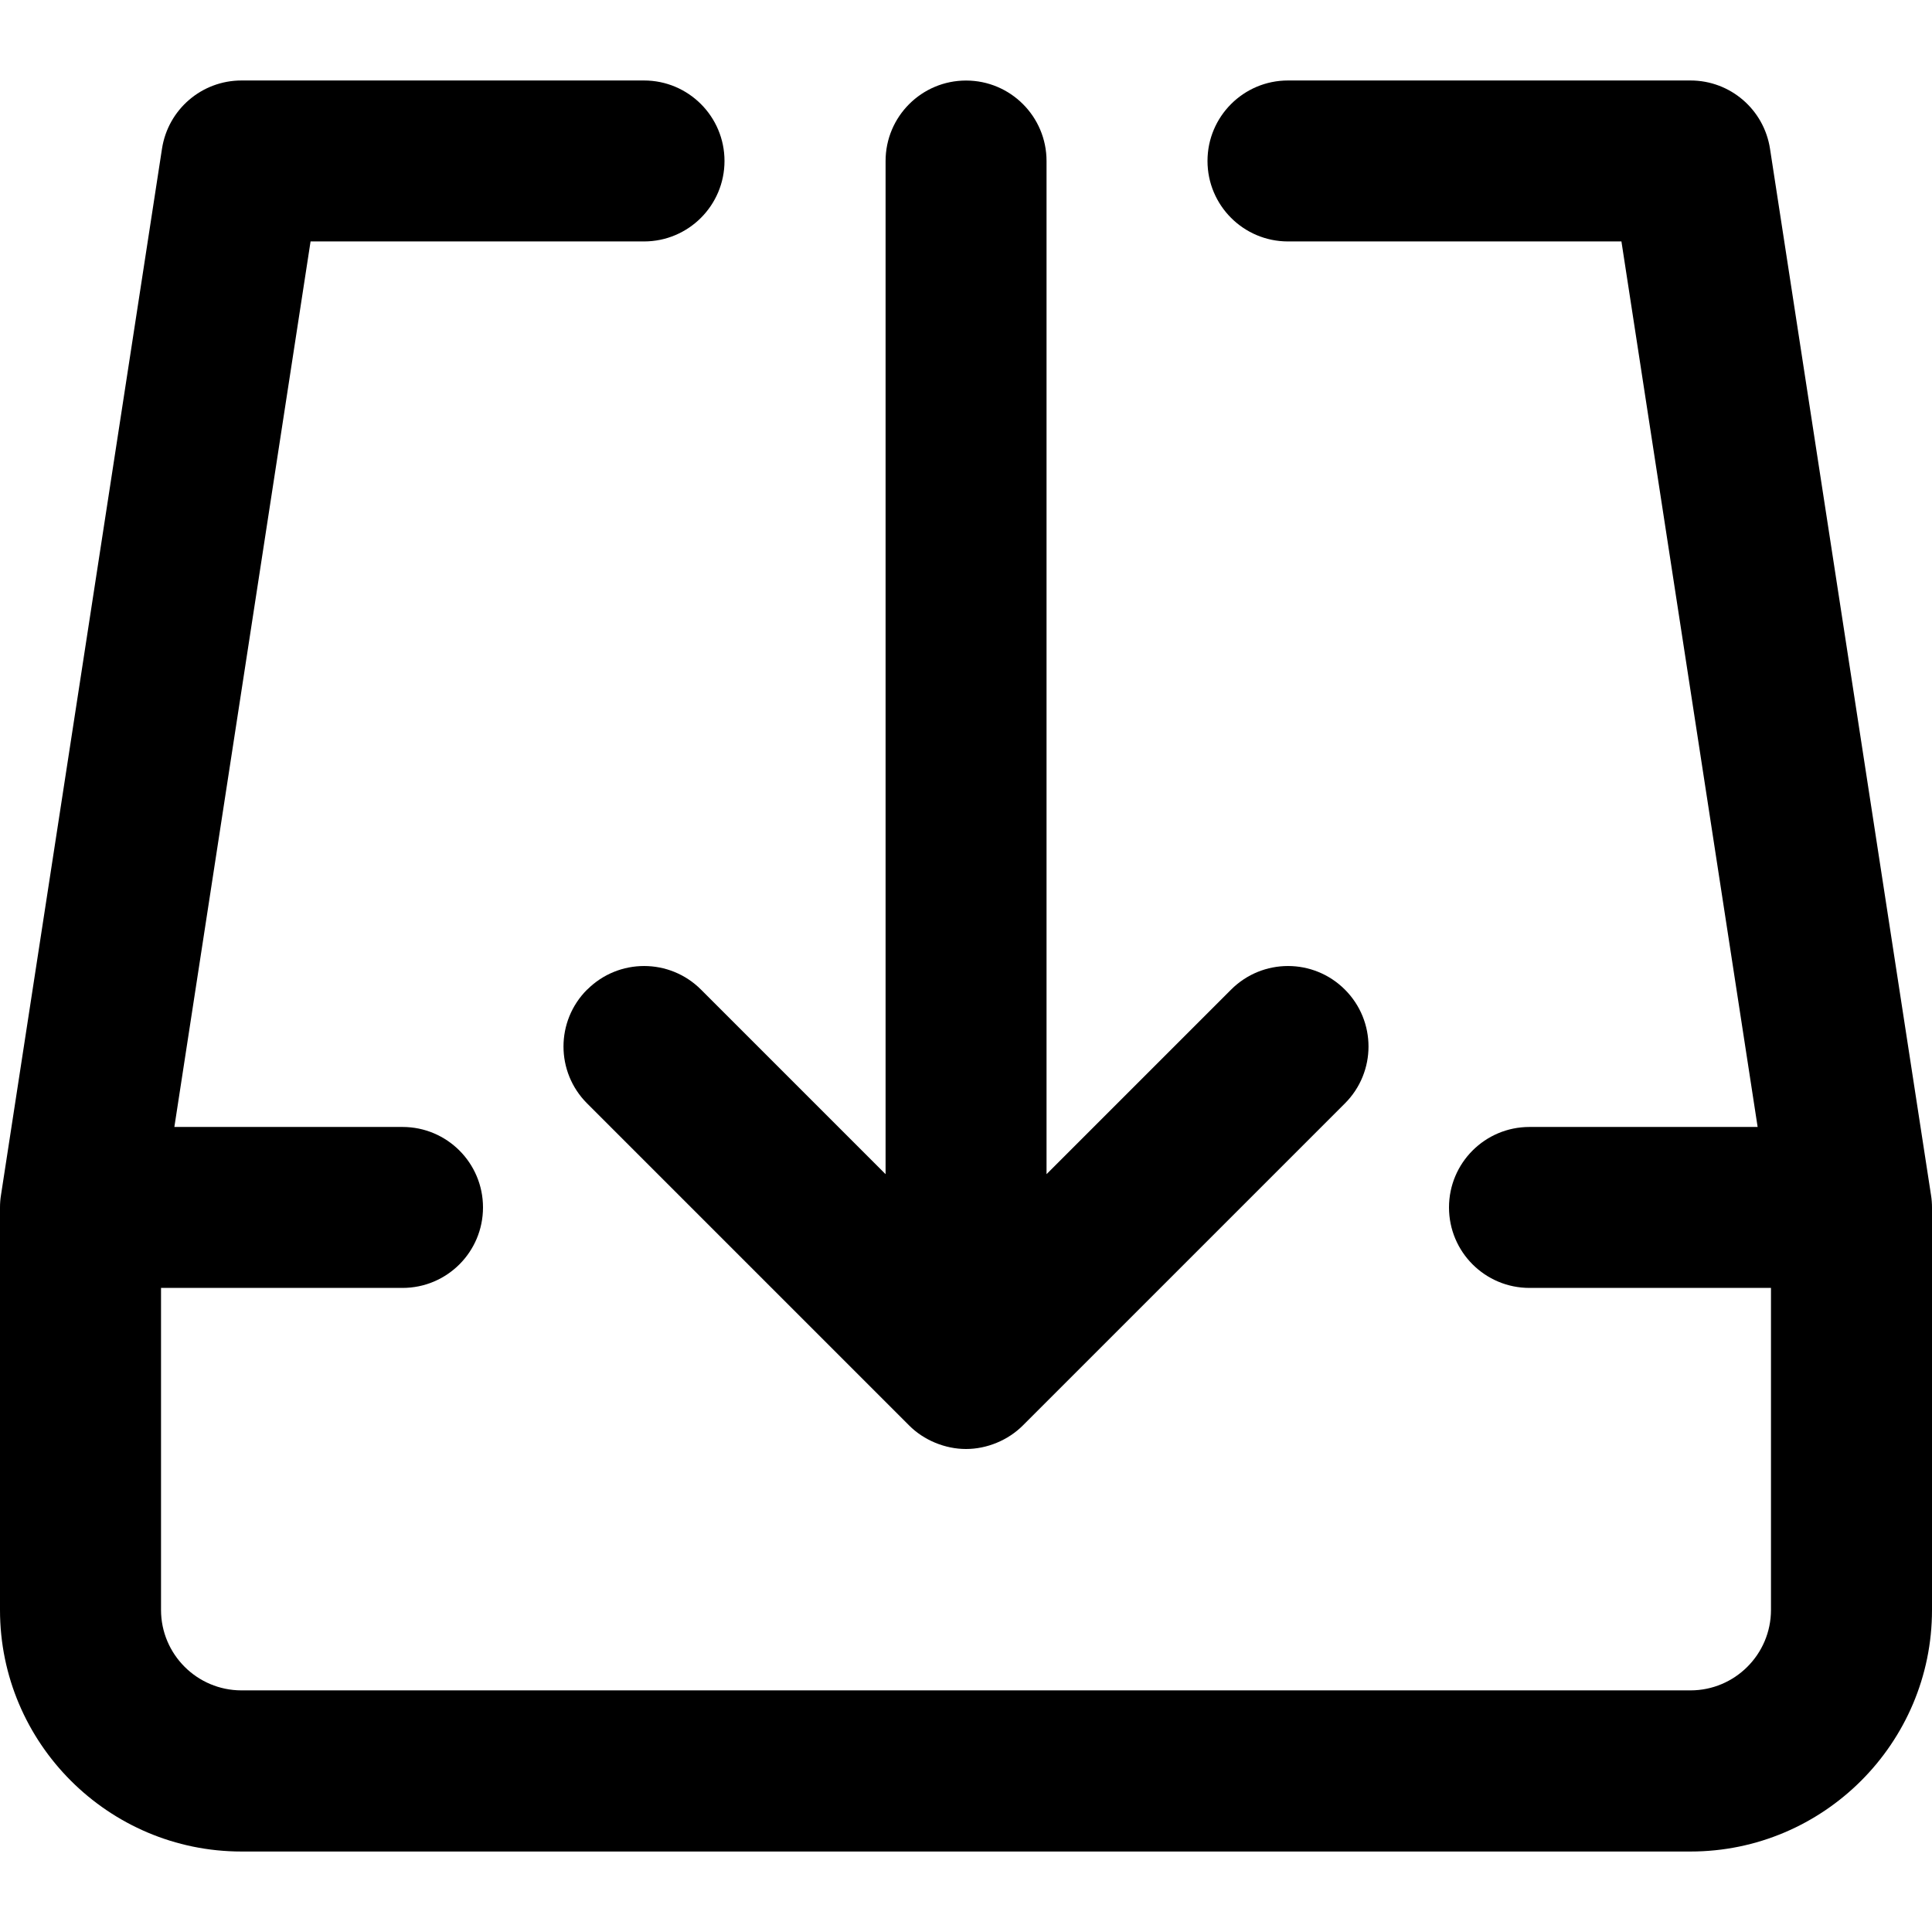 <!-- Generated by IcoMoon.io -->
<svg version="1.1" xmlns="http://www.w3.org/2000/svg" width="32" height="32" viewBox="0 0 32 32">
<title>inbox-download</title>
<path d="M9.724 16.391c-0.521 0.521-0.521 1.364 0 1.885l5.332 5.332c0.123 0.124 0.271 0.221 0.435 0.289 0.163 0.067 0.336 0.103 0.509 0.103s0.347-0.036 0.509-0.103c0.164-0.068 0.311-0.165 0.435-0.289l5.332-5.332c0.521-0.521 0.521-1.364 0-1.885s-1.364-0.521-1.885 0l-3.057 3.057v-16.781c0-0.736-0.597-1.333-1.333-1.333s-1.333 0.597-1.333 1.333v16.781l-3.057-3.057c-0.521-0.521-1.364-0.521-1.885 0zM31.984 19.797l-2.667-17.333c-0.1-0.651-0.659-1.131-1.317-1.131h-6.667c-0.736 0-1.333 0.597-1.333 1.333s0.597 1.333 1.333 1.333h5.523l2.256 14.667h-3.779c-0.736 0-1.333 0.596-1.333 1.333s0.597 1.333 1.333 1.333h4v5.333c0 0.736-0.599 1.333-1.333 1.333h-24c-0.735 0-1.333-0.597-1.333-1.333v-5.333h4c0.736 0 1.333-0.596 1.333-1.333s-0.597-1.333-1.333-1.333h-3.779l2.256-14.667h5.523c0.736 0 1.333-0.597 1.333-1.333s-0.597-1.333-1.333-1.333h-6.667c-0.659 0-1.217 0.48-1.317 1.131l-2.667 17.333c-0.011 0.067-0.016 0.135-0.016 0.203v6.667c0 2.205 1.795 4 4 4h24c2.205 0 4-1.795 4-4v-6.667c0-0.068-0.005-0.136-0.016-0.203z"></path>
</svg>
